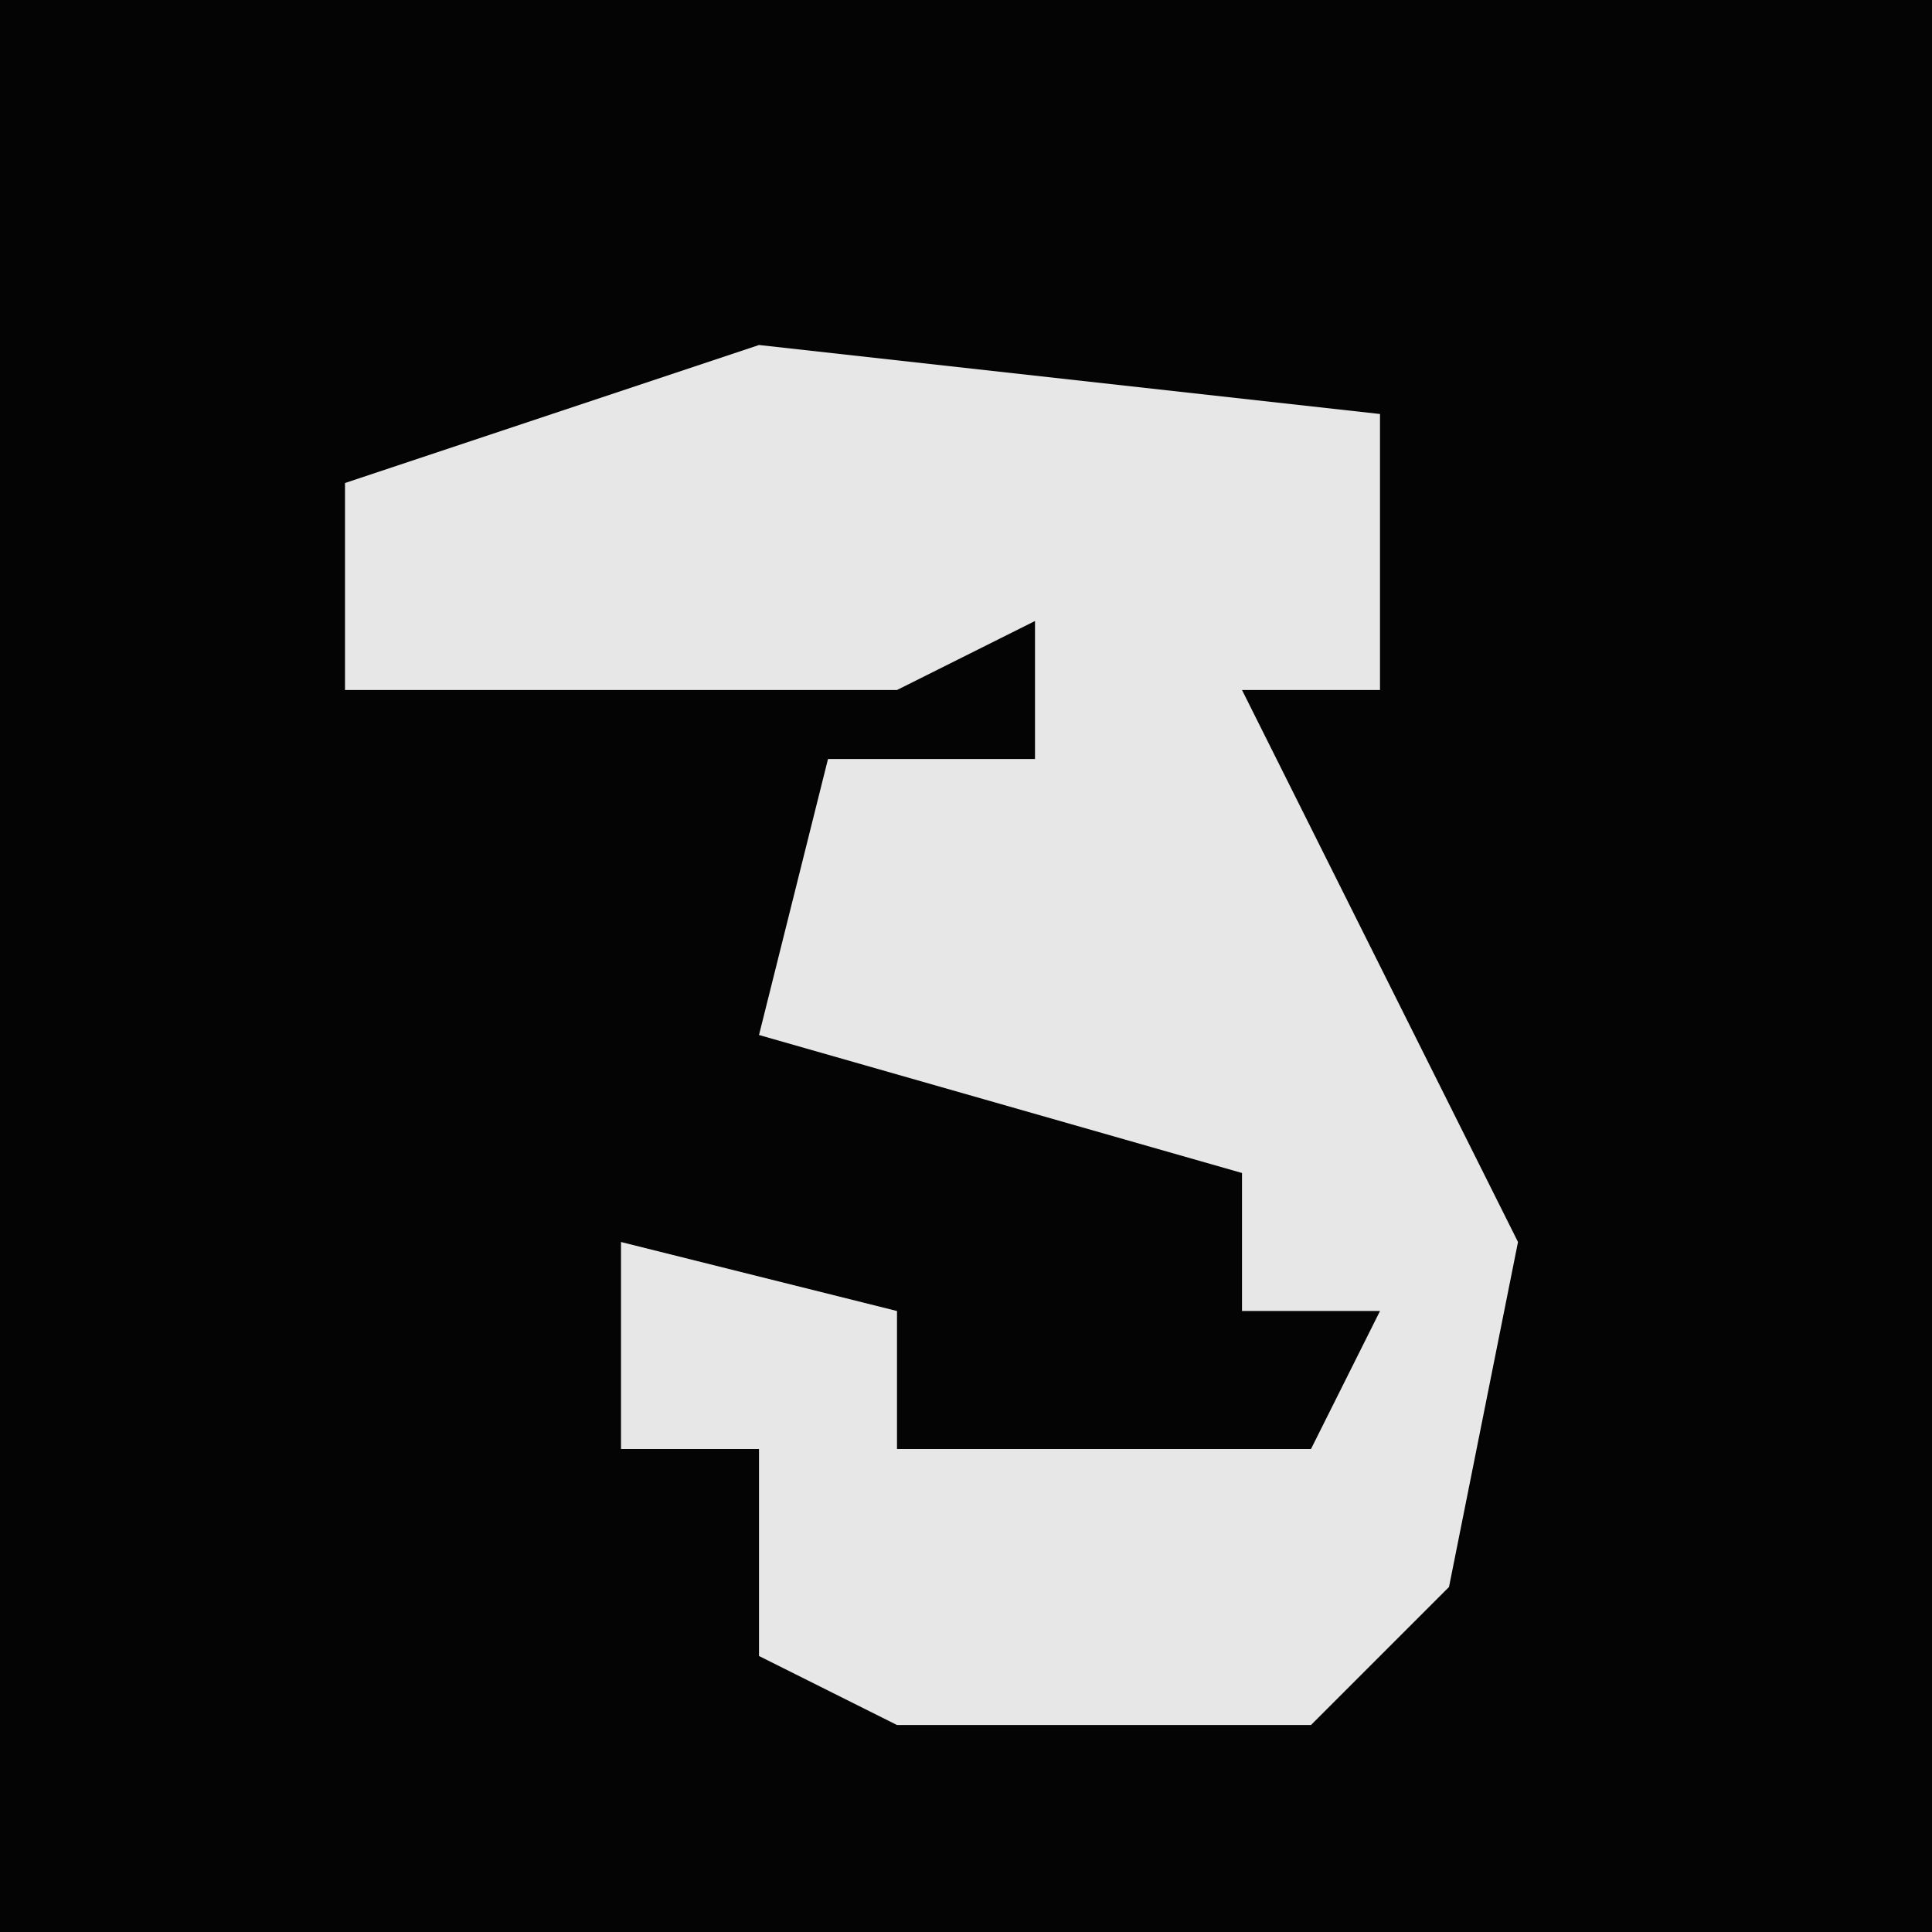 <?xml version="1.0" encoding="UTF-8"?>
<svg version="1.1" xmlns="http://www.w3.org/2000/svg" width="28" height="28">
<path d="M0,0 L28,0 L28,28 L0,28 Z " fill="#040404" transform="translate(0,0)"/>
<path d="M0,0 L9,1 L9,5 L7,5 L11,13 L10,18 L8,20 L2,20 L0,19 L0,16 L-2,16 L-2,13 L2,14 L2,16 L8,16 L9,14 L7,14 L7,12 L0,10 L1,6 L4,6 L4,4 L2,5 L-6,5 L-6,2 Z " fill="#E7E7E7" transform="translate(11,5)"/>
</svg>
